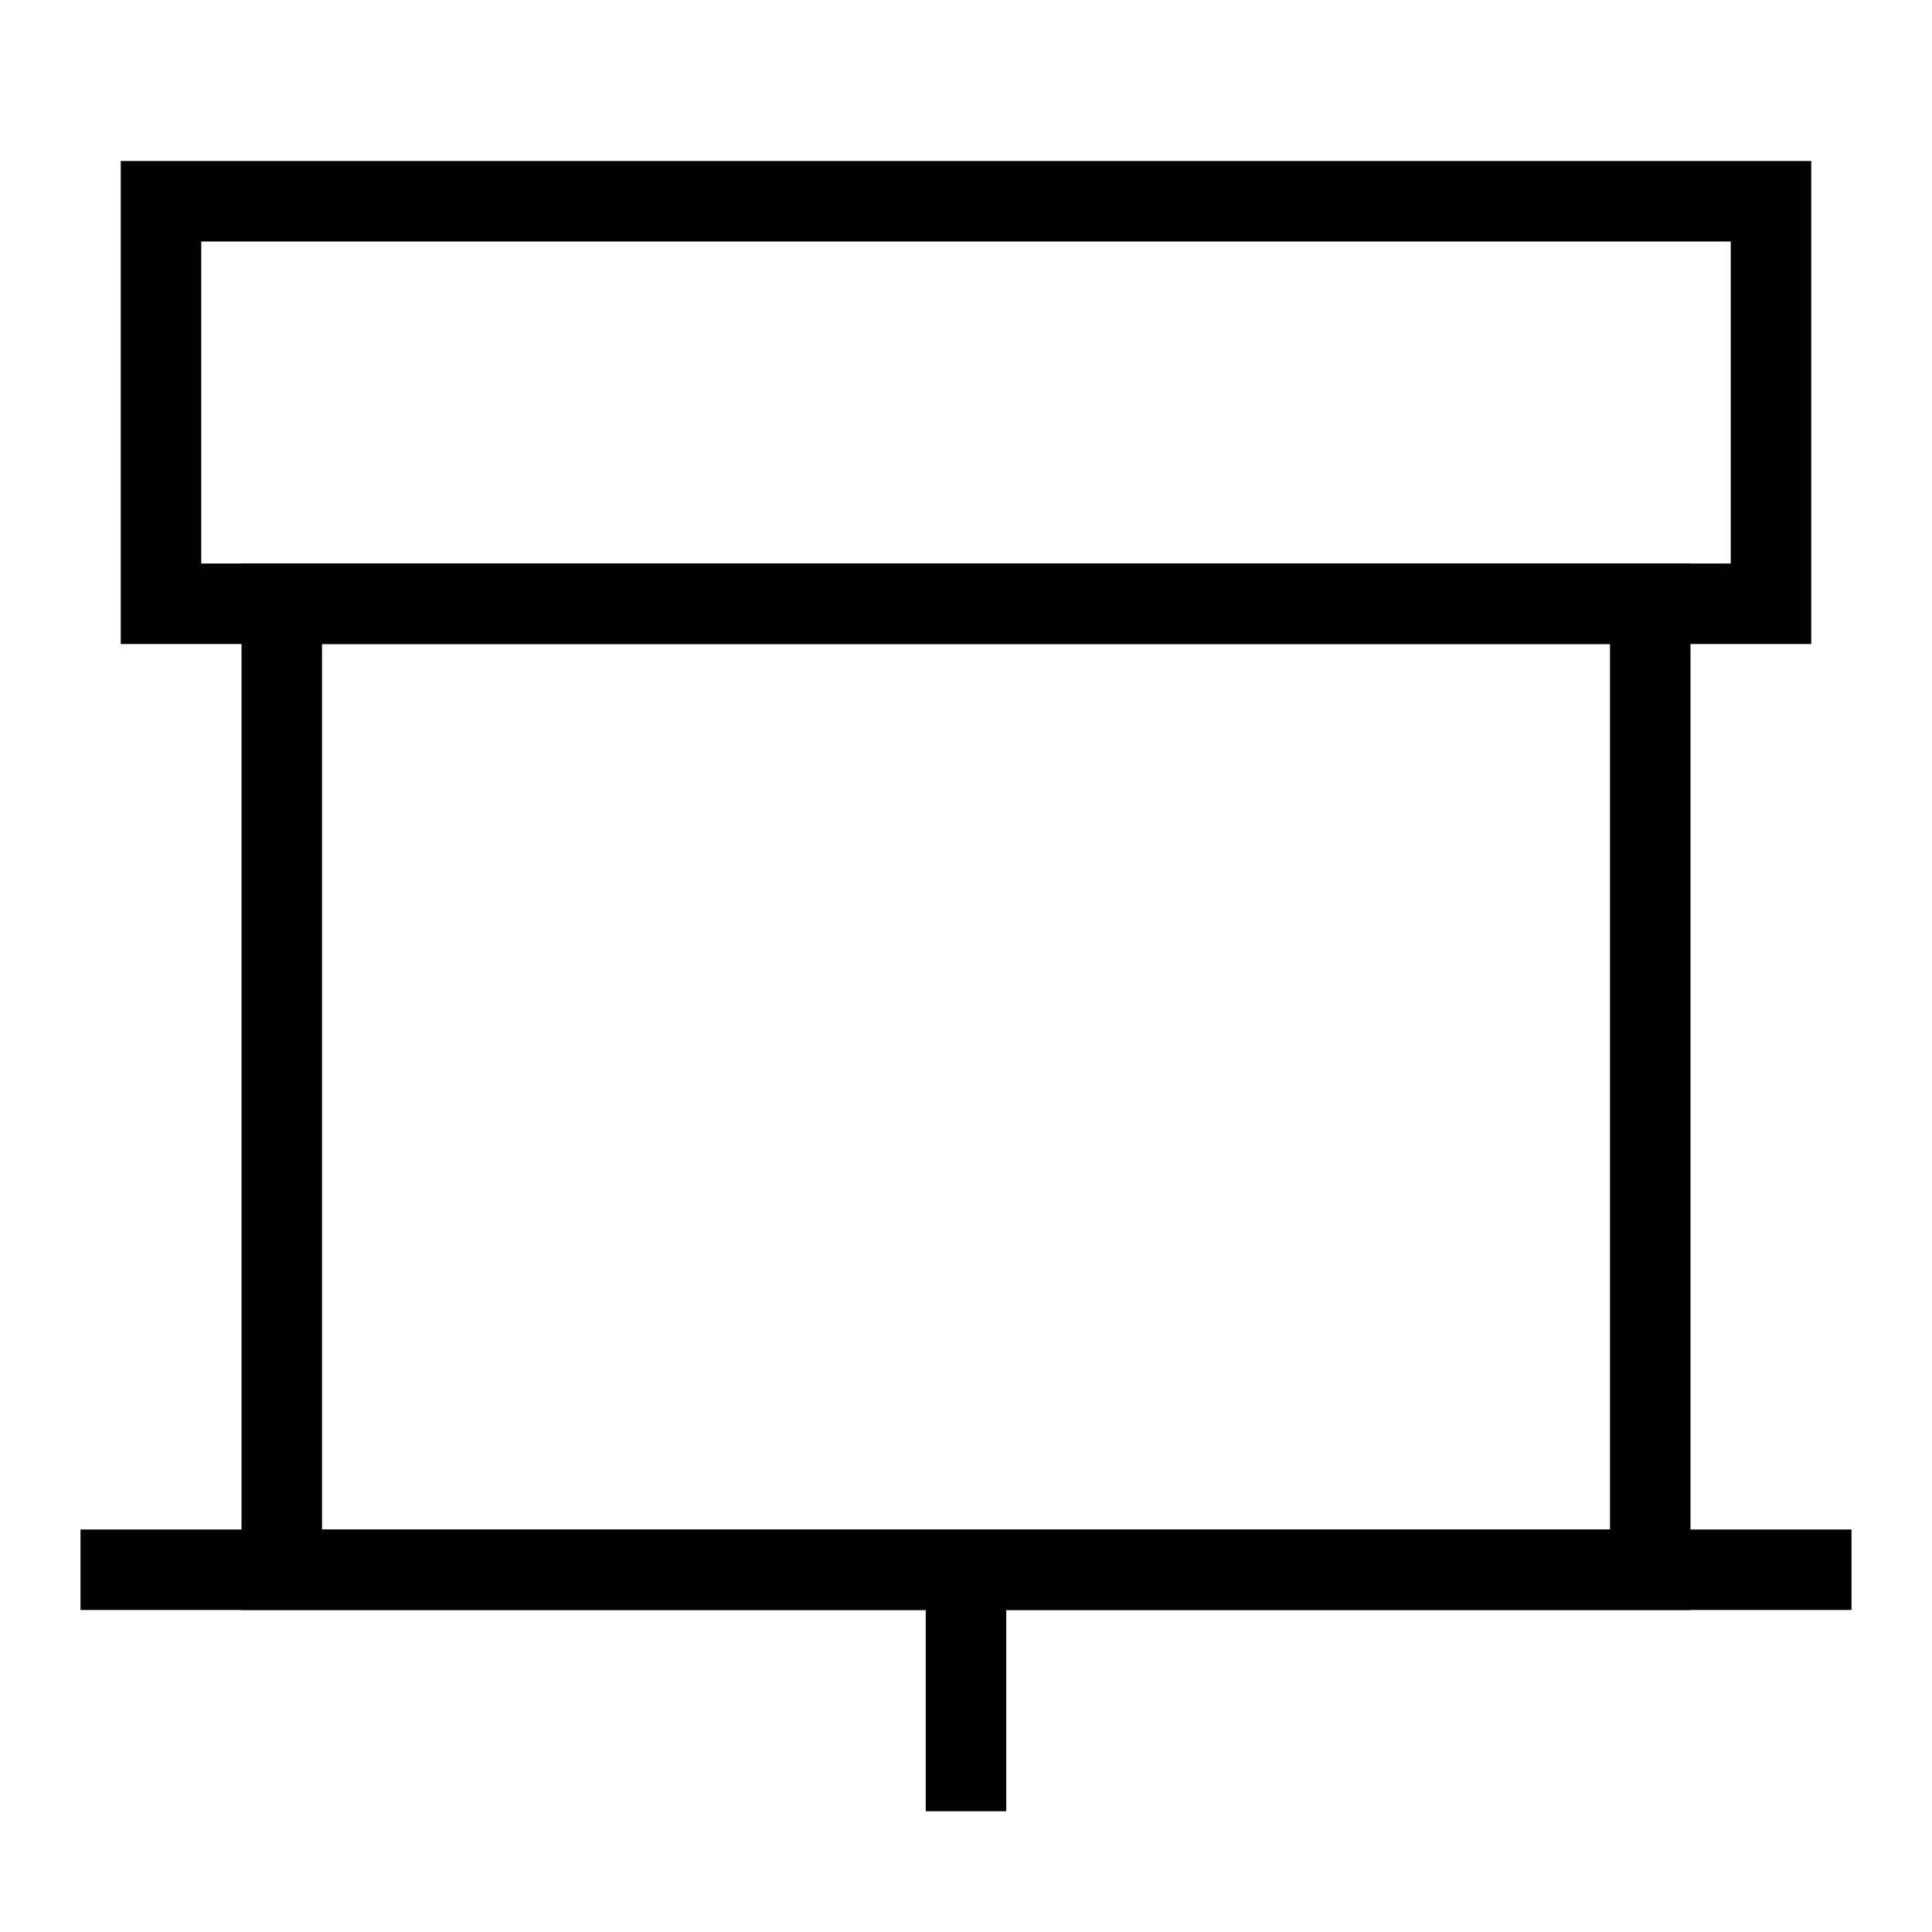 <svg xmlns="http://www.w3.org/2000/svg" fill="none" viewBox="0 0 24 24" id="Projector-Screen--Streamline-Sharp">
  <desc>
    Projector Screen Streamline Icon: https://streamlinehq.com
  </desc>
  <g id="projector-screen--projector-screen-work-meeting-presentation">
    <path id="Rectangle 695" stroke="#000000" d="M20.5 7.5h-17v12h17v-12Z" stroke-width="1"></path>
    <path id="Vector 2391" stroke="#000000" d="M12 19.5v3" stroke-width="1"></path>
    <path id="Rectangle 804" stroke="#000000" d="M2 2.5h20v5H2z" stroke-width="1"></path>
    <path id="Vector 2396" stroke="#000000" d="M1 19.5h22" stroke-width="1"></path>
  </g>
</svg>